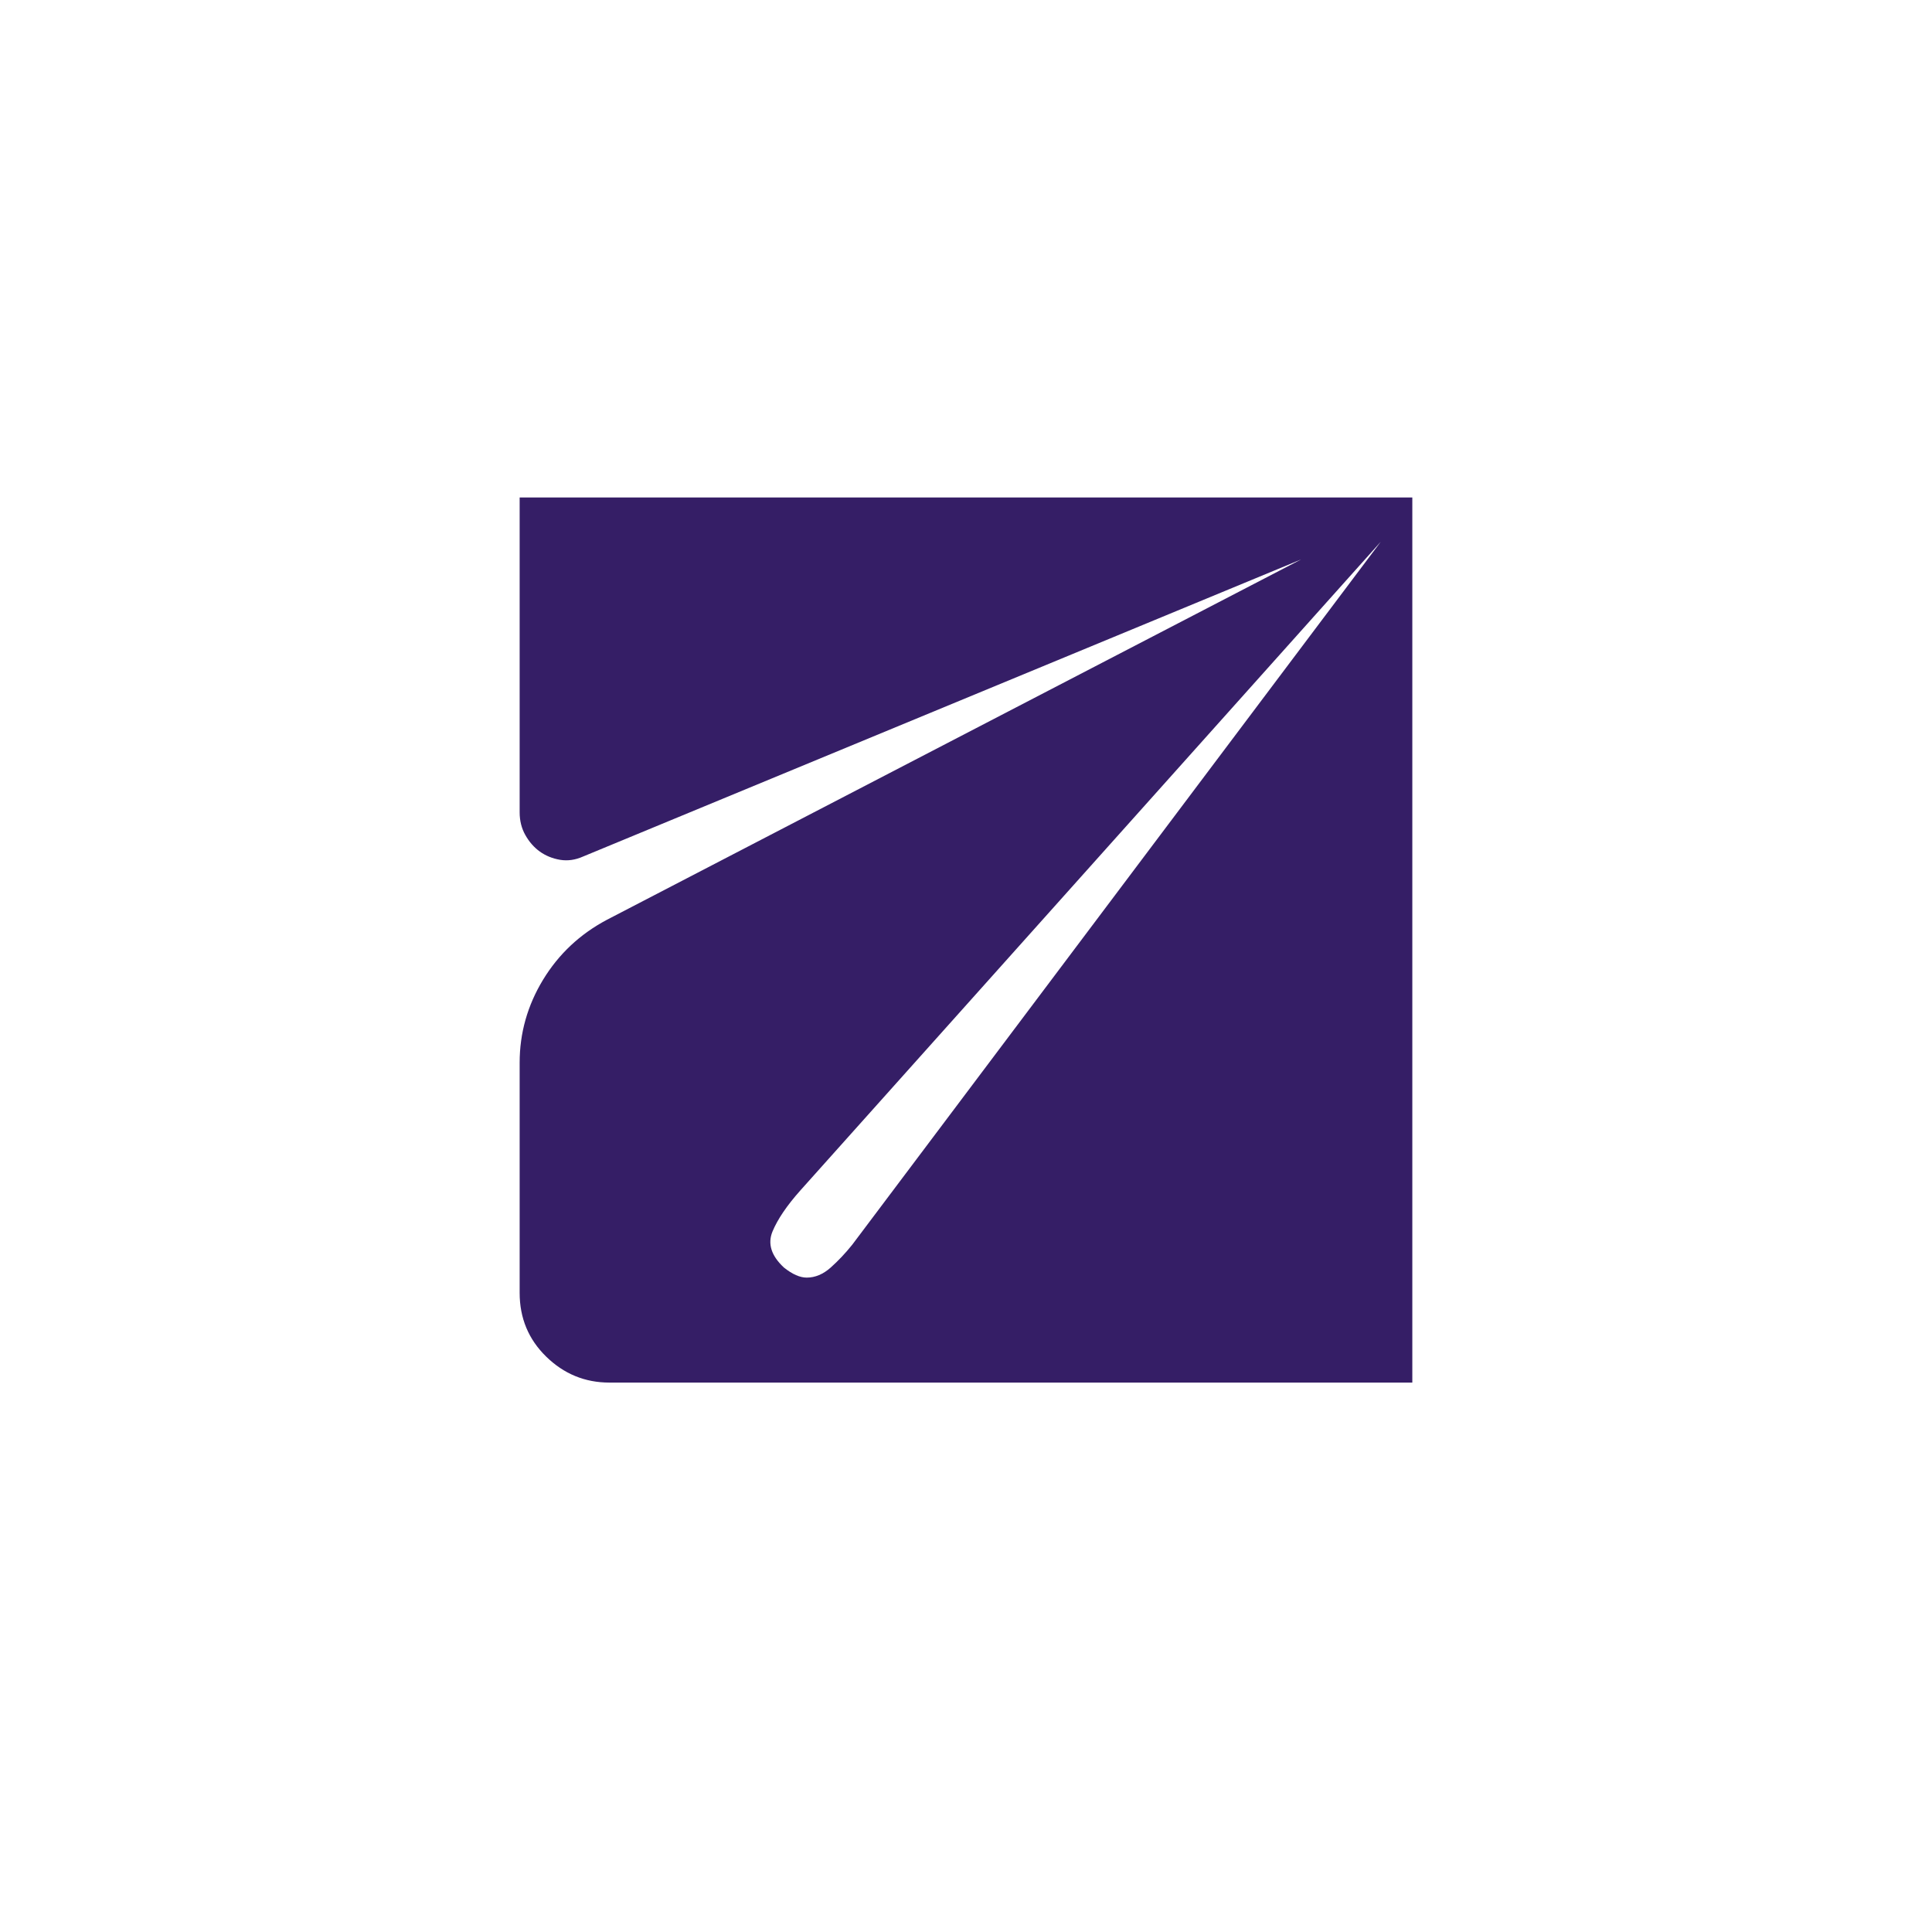 <svg xmlns="http://www.w3.org/2000/svg" xmlns:xlink="http://www.w3.org/1999/xlink" width="500" zoomAndPan="magnify" viewBox="0 0 375 375" height="500" preserveAspectRatio="xMidYMid meet" version="1.0"><defs><g/></defs><g fill="#351e66" fill-opacity="1"><g transform="translate(93.505, 268.358)"><g><path d="M 180.625 -171.797 L 180.625 0 L 24.781 0 C 20.039 0 15.953 -1.676 12.516 -5.031 C 9.078 -8.383 7.359 -12.516 7.359 -17.422 L 7.359 -62.094 C 7.359 -67.82 8.867 -73.18 11.891 -78.172 C 14.922 -83.16 19.055 -87.047 24.297 -89.828 L 159.031 -159.766 L 19.641 -102.094 C 18.16 -101.438 16.68 -101.227 15.203 -101.469 C 13.734 -101.719 12.426 -102.25 11.281 -103.062 C 10.145 -103.883 9.207 -104.953 8.469 -106.266 C 7.727 -107.578 7.359 -109.051 7.359 -110.688 L 7.359 -171.797 Z M 174.5 -163.203 L 61.844 -37.297 C 59.227 -34.359 57.426 -31.703 56.438 -29.328 C 55.457 -26.953 56.195 -24.617 58.656 -22.328 C 60.289 -21.023 61.766 -20.375 63.078 -20.375 C 64.711 -20.375 66.266 -21.023 67.734 -22.328 C 69.203 -23.641 70.594 -25.113 71.906 -26.75 Z M 174.5 -163.203 "/></g></g></g></svg>